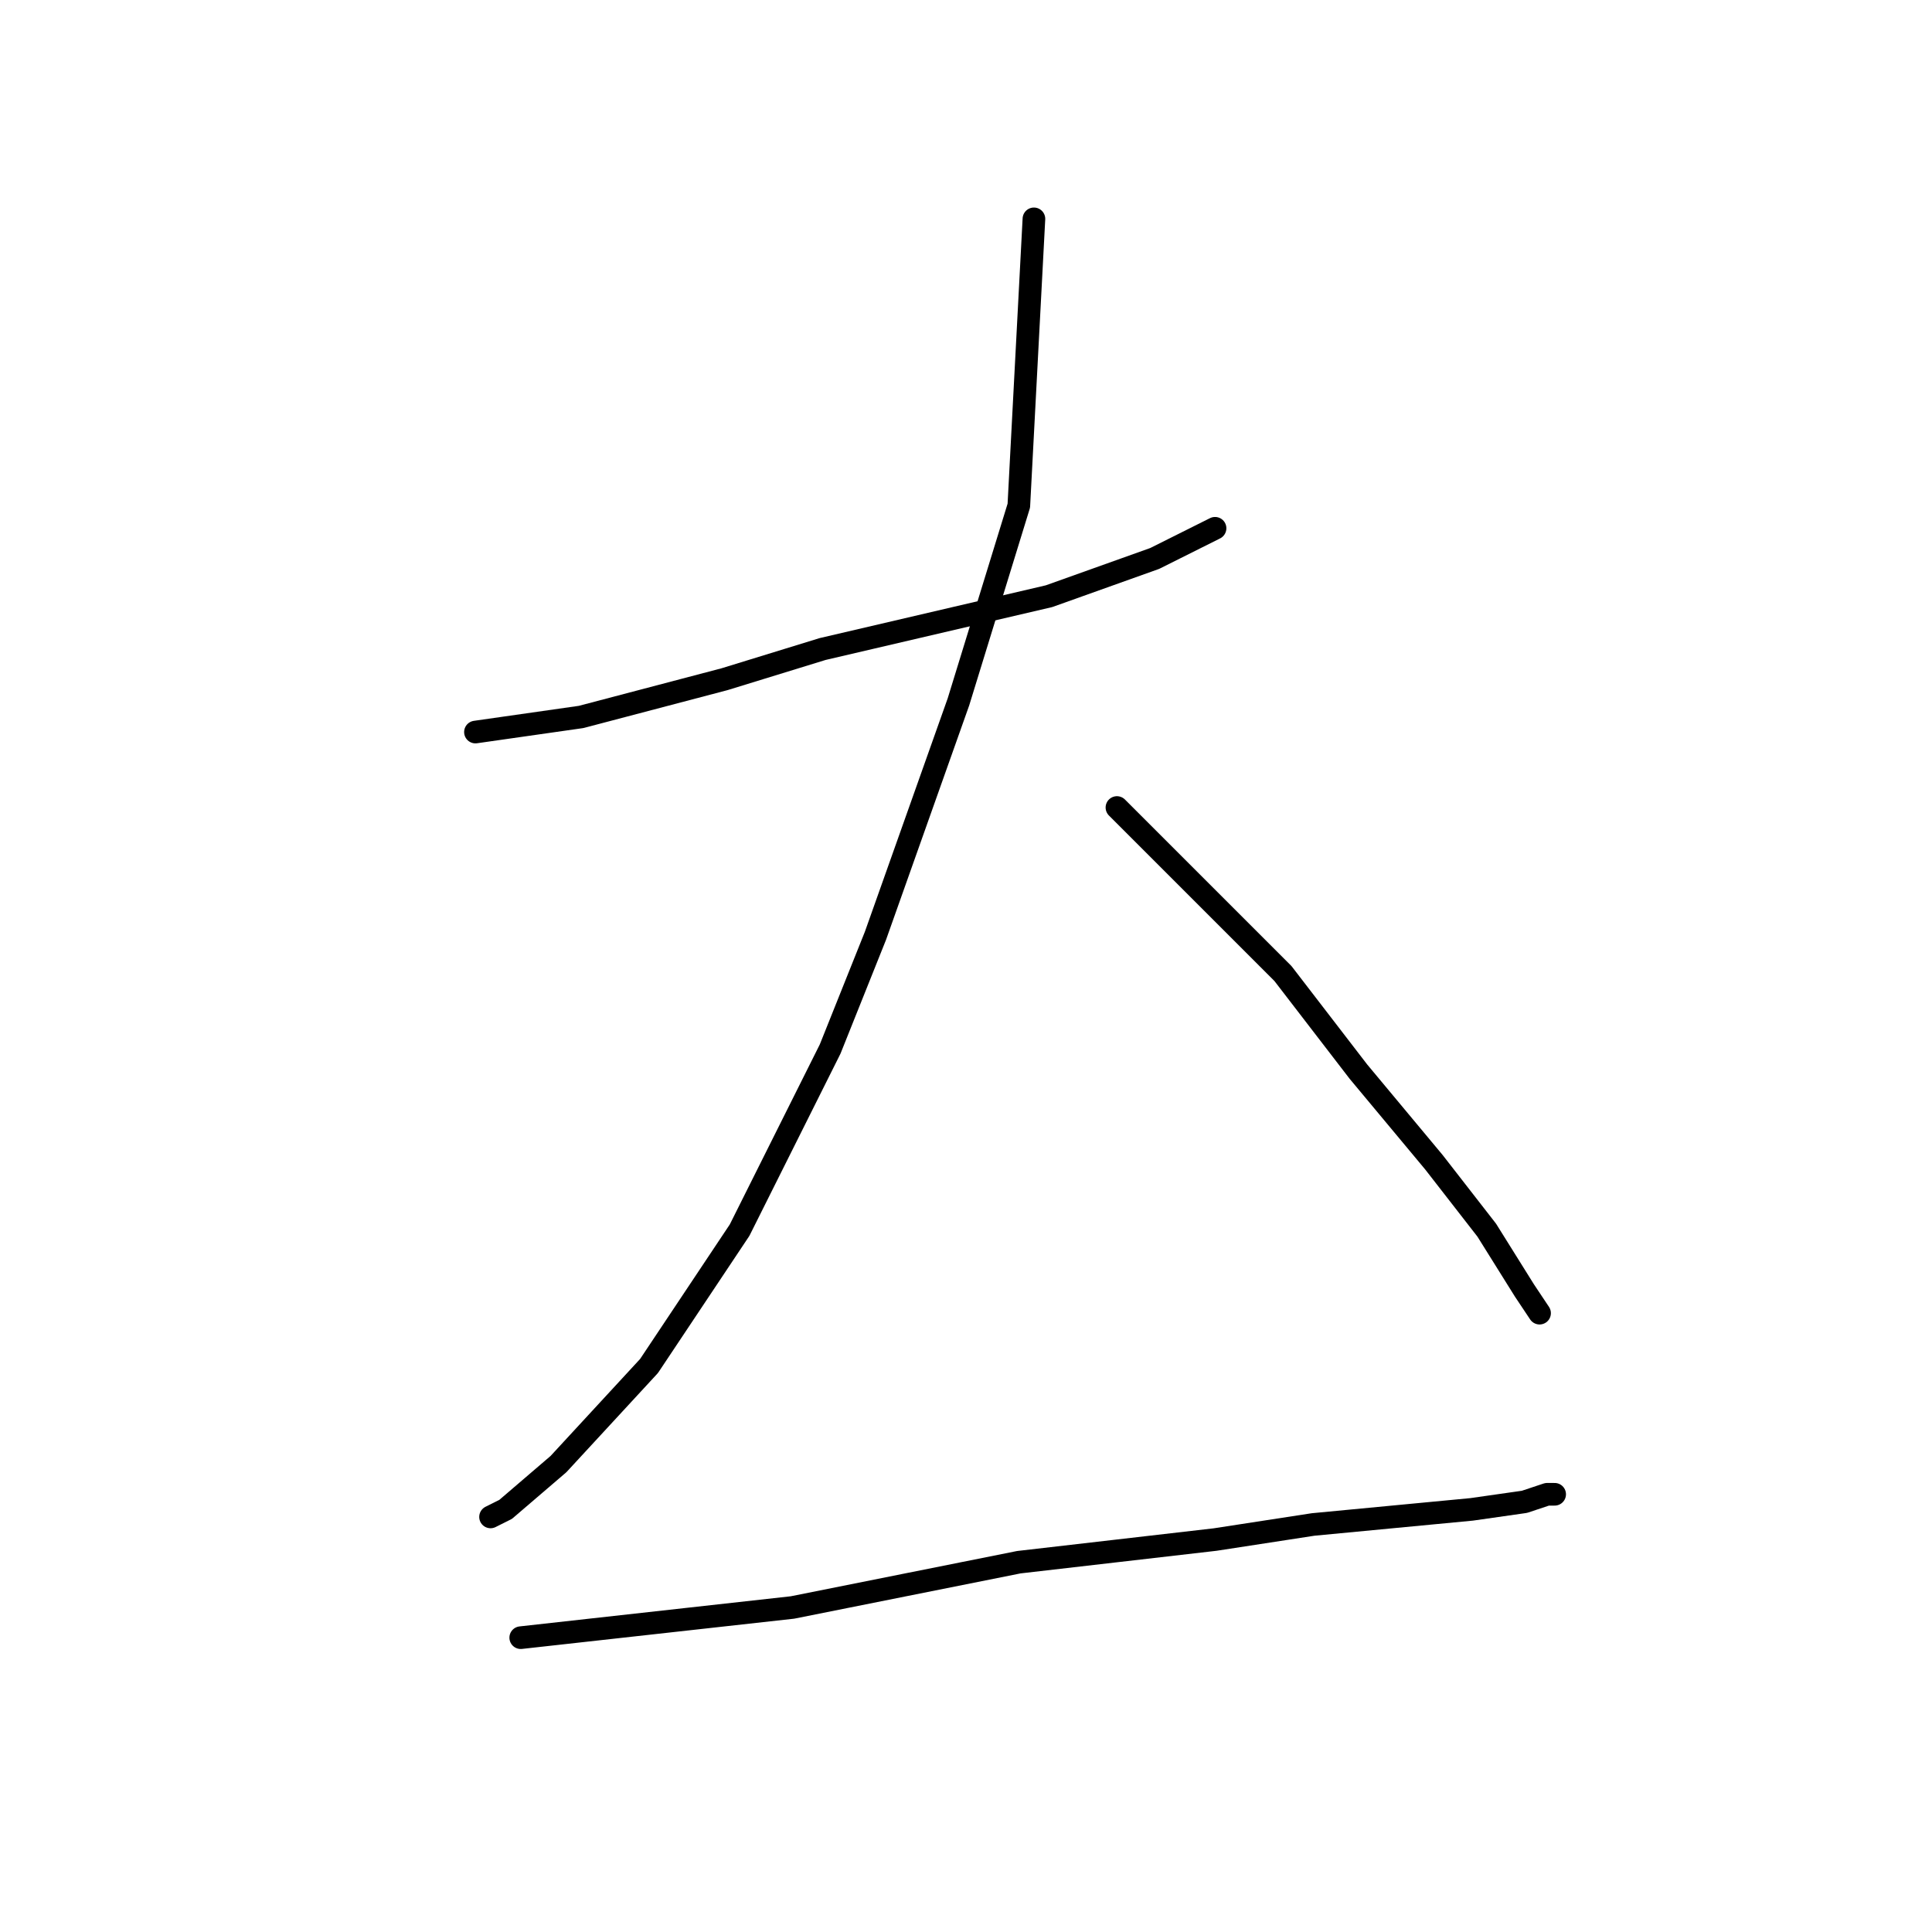 <?xml version="1.0" standalone="no"?>
    <svg width="256" height="256" xmlns="http://www.w3.org/2000/svg" version="1.1">
    <polyline stroke="black" stroke-width="3" stroke-linecap="round" fill="transparent" stroke-linejoin="round" points="63 97 70 96 77 95 96 90 109 86 139 79 153 74 161 70 161 70 " />
        <polyline stroke="black" stroke-width="3" stroke-linecap="round" fill="transparent" stroke-linejoin="round" points="137 29 136 48 135 67 127 93 116 124 110 139 98 163 86 181 74 194 67 200 65 201 65 201 " />
        <polyline stroke="black" stroke-width="3" stroke-linecap="round" fill="transparent" stroke-linejoin="round" points="148 107 159 118 170 129 180 142 190 154 197 163 202 171 204 174 204 174 " />
        <polyline stroke="black" stroke-width="3" stroke-linecap="round" fill="transparent" stroke-linejoin="round" points="69 217 87 215 105 213 135 207 161 204 174 202 195 200 202 199 205 198 206 198 206 198 " />
        </svg>